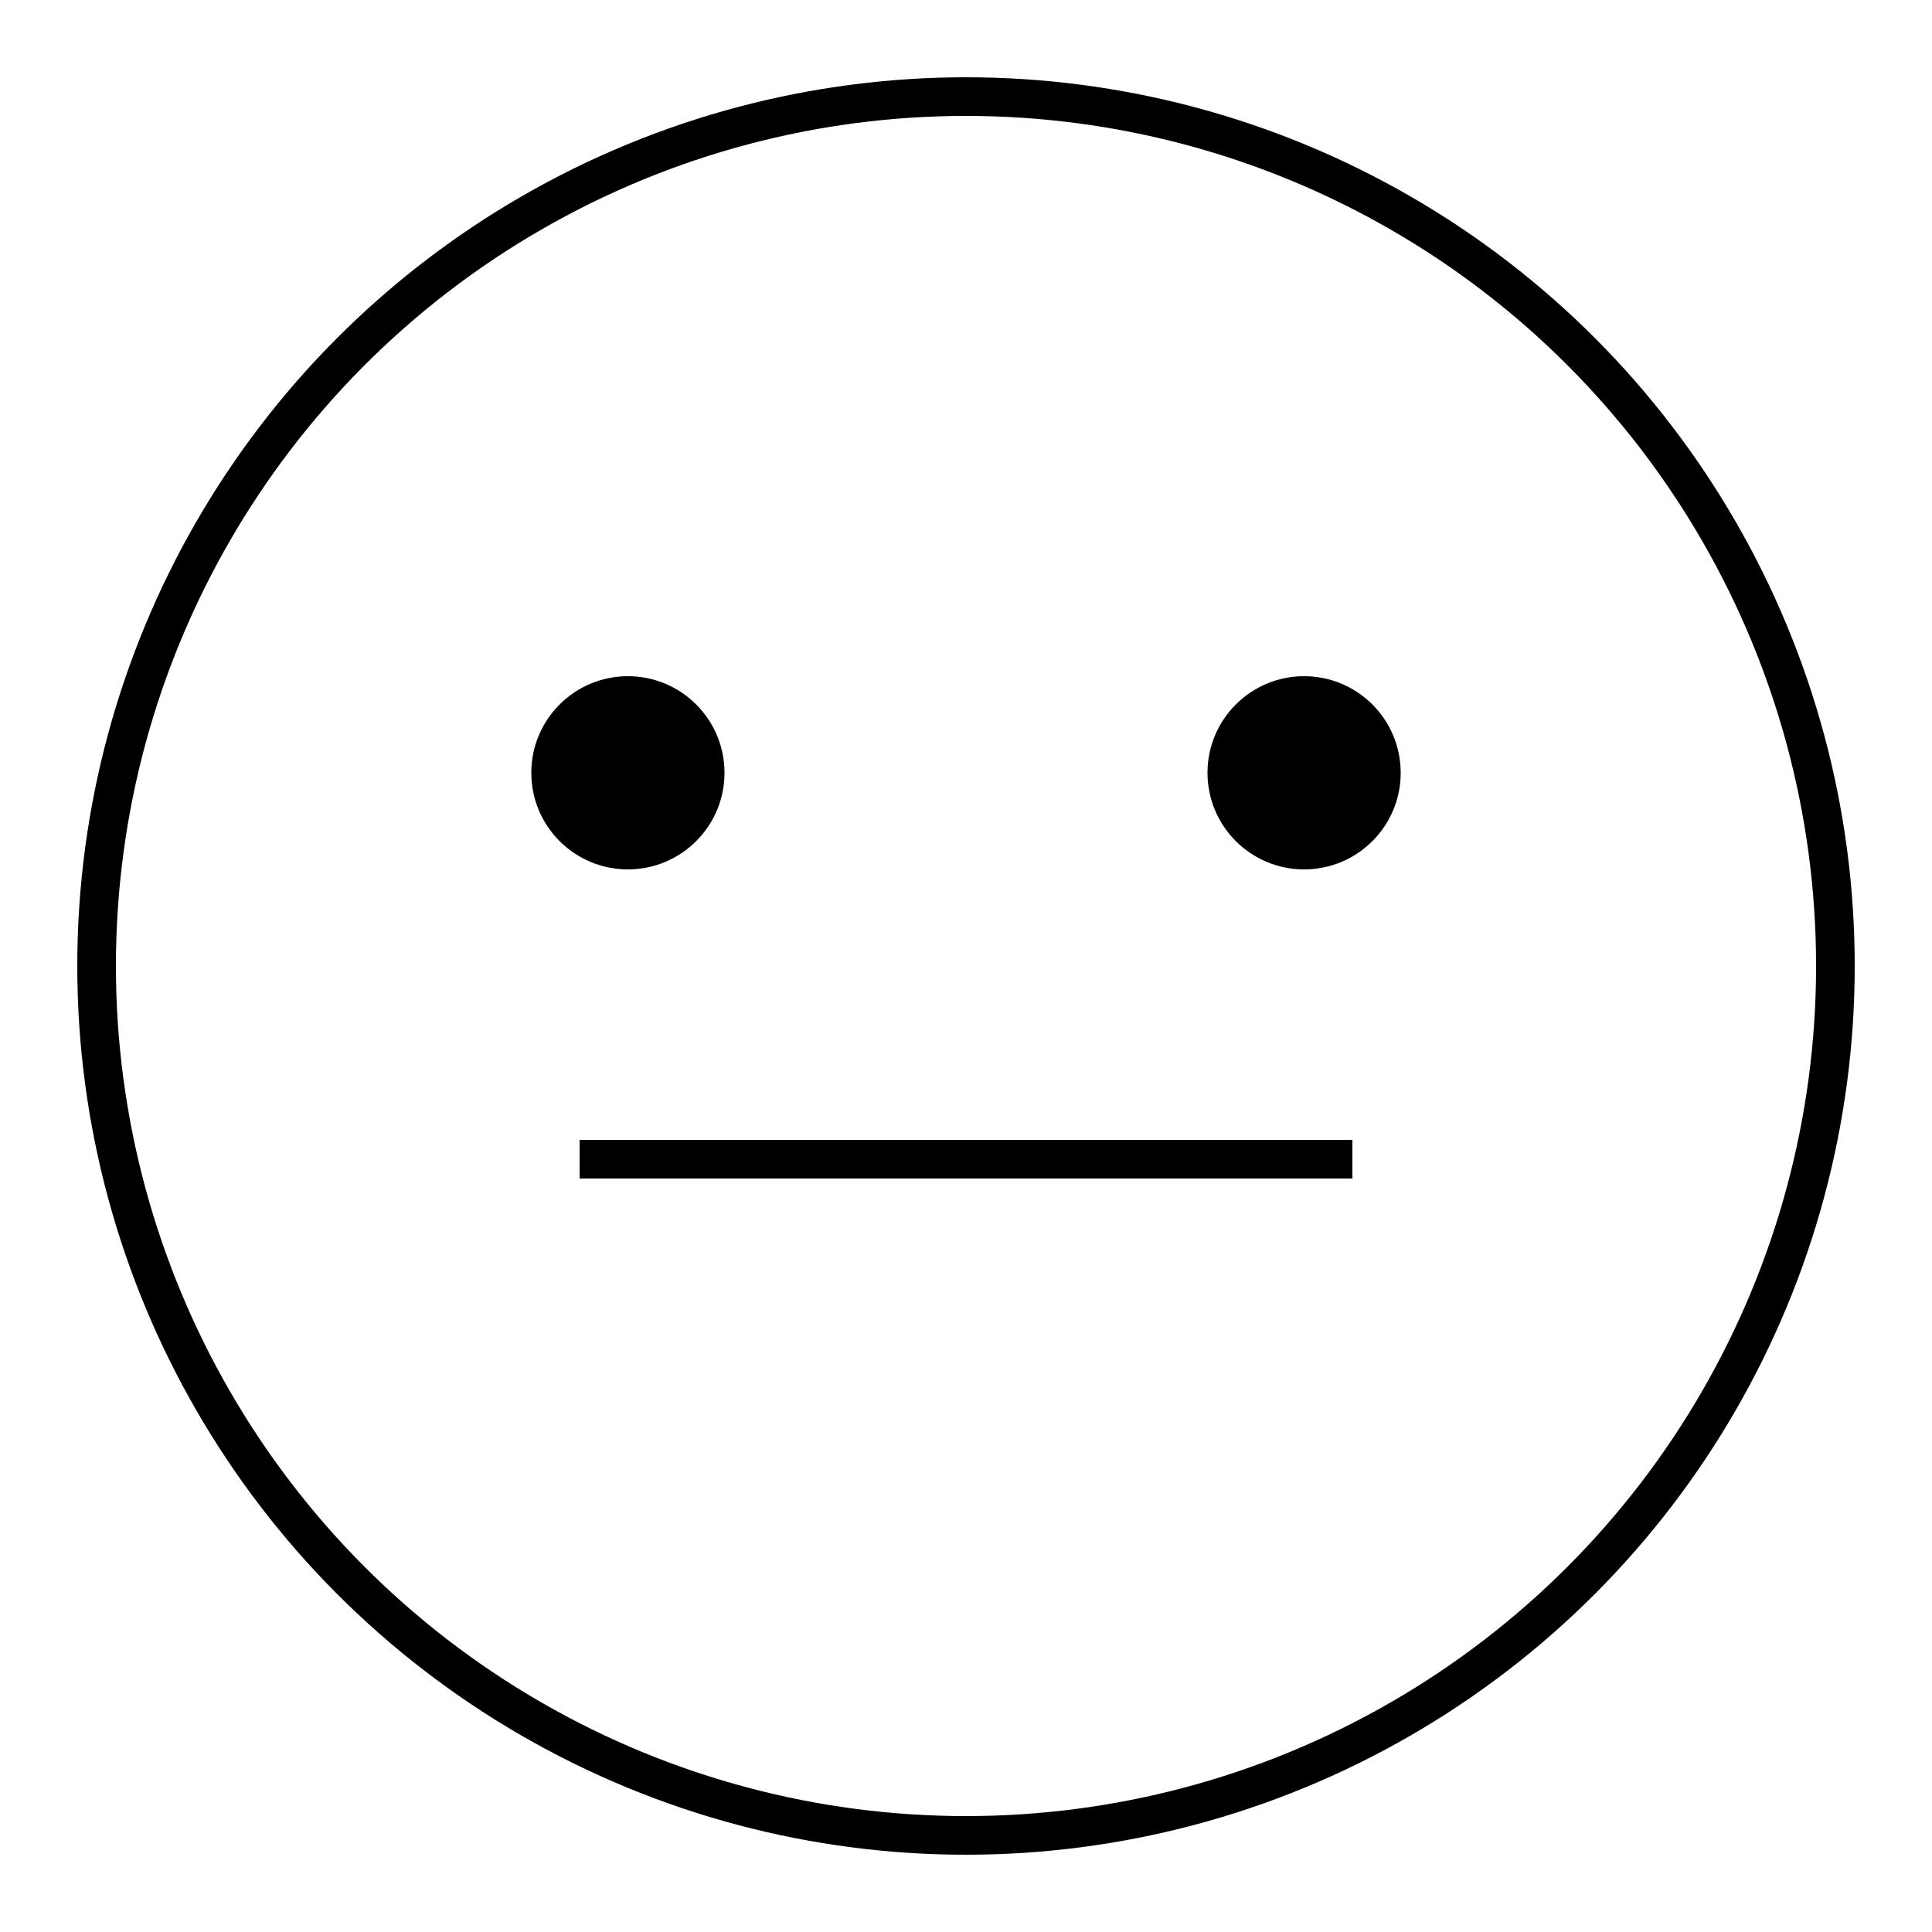 <svg width="200" height="200" viewBox="0 0 200 200" xmlns="http://www.w3.org/2000/svg">
  <circle cx="100" cy="100" r="90" fill="none" stroke="currentColor" stroke-width="4"/>
  <circle cx="65" cy="80" r="10" fill="currentColor"/>
  <circle cx="135" cy="80" r="10" fill="currentColor"/>
  <line x1="60" y1="120" x2="140" y2="120" stroke="currentColor" stroke-width="4"/>
</svg>
